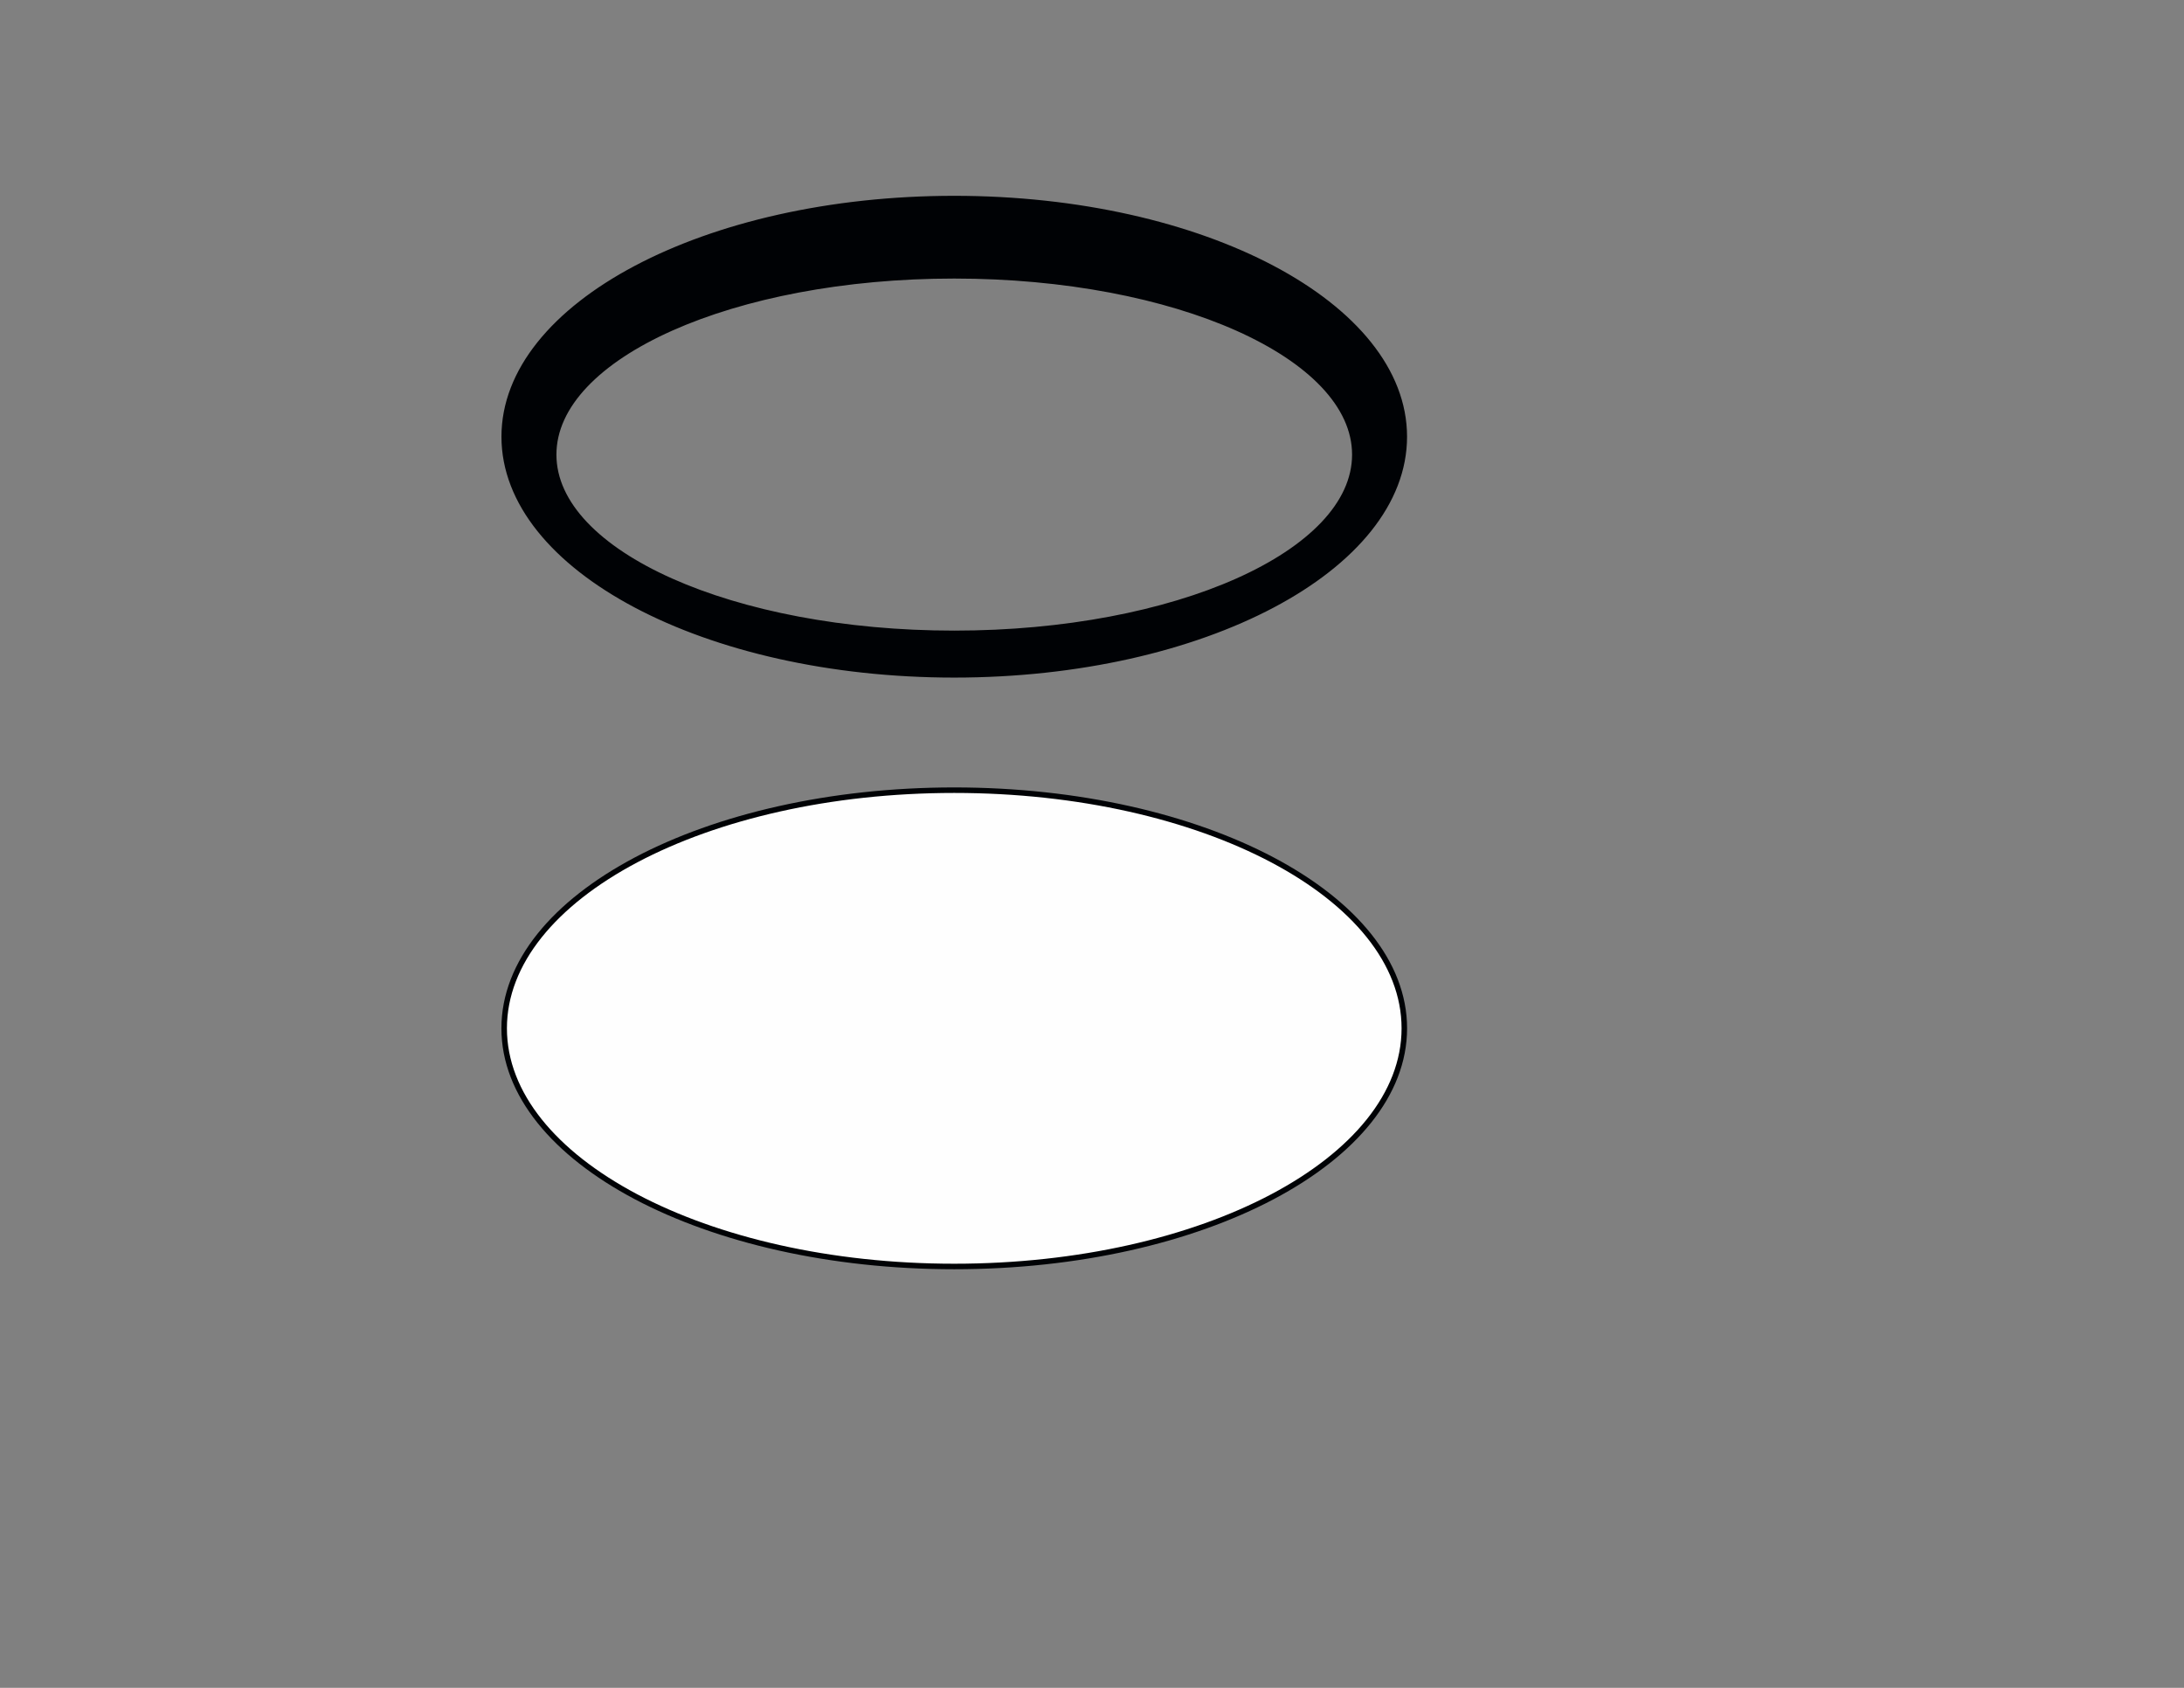<?xml version="1.0" encoding="UTF-8" standalone="no"?>
<!DOCTYPE svg PUBLIC "-//W3C//DTD SVG 1.1//EN" "http://www.w3.org/Graphics/SVG/1.1/DTD/svg11.dtd">
<!-- Created with Vectornator (http://vectornator.io/) -->
<svg height="100%" stroke-miterlimit="10" style="fill-rule:nonzero;clip-rule:evenodd;stroke-linecap:round;stroke-linejoin:round;" version="1.1" viewBox="0 0 792 612" width="100%" xml:space="preserve" xmlns="http://www.w3.org/2000/svg" xmlns:vectornator="http://vectornator.io" xmlns:xlink="http://www.w3.org/1999/xlink">
<rect x="0" y="0" width="792" height="612" fill="#808080" stroke="none"/>
<defs/>
<g id="Layer-1" vectornator:layerName="Layer 1">
<path d="M346.031 72C255.89 72 182.844 110.653 182.844 158.344C182.844 206.034 255.89 244.688 346.031 244.688C436.173 244.688 509.25 206.034 509.25 158.344C509.25 110.653 436.173 72 346.031 72ZM346.031 100C426.257 100 491.312 129.043 491.312 164.844C491.312 200.644 426.257 229.656 346.031 229.656C265.806 229.656 200.781 200.644 200.781 164.844C200.781 129.043 265.806 100 346.031 100Z" fill="#000205" fill-rule="nonzero" opacity="1" stroke="#000205" stroke-linecap="butt" stroke-linejoin="round" stroke-width="2" vectornator:layerName="Curve 1"/>
<path d="M182.829 372.866C182.829 325.176 255.903 286.515 346.045 286.515C436.186 286.515 509.261 325.176 509.261 372.866C509.261 420.557 436.186 459.218 346.045 459.218C255.903 459.218 182.829 420.557 182.829 372.866Z" fill="#fefefe" fill-rule="nonzero" opacity="1" stroke="#000205" stroke-linecap="butt" stroke-linejoin="round" stroke-width="2" vectornator:layerName="Oval 4"/>
</g>
<g id="Layer-2" vectornator:layerName="Layer 2"/>
<g id="Layer-3" vectornator:layerName="Layer 3"/>
</svg>
